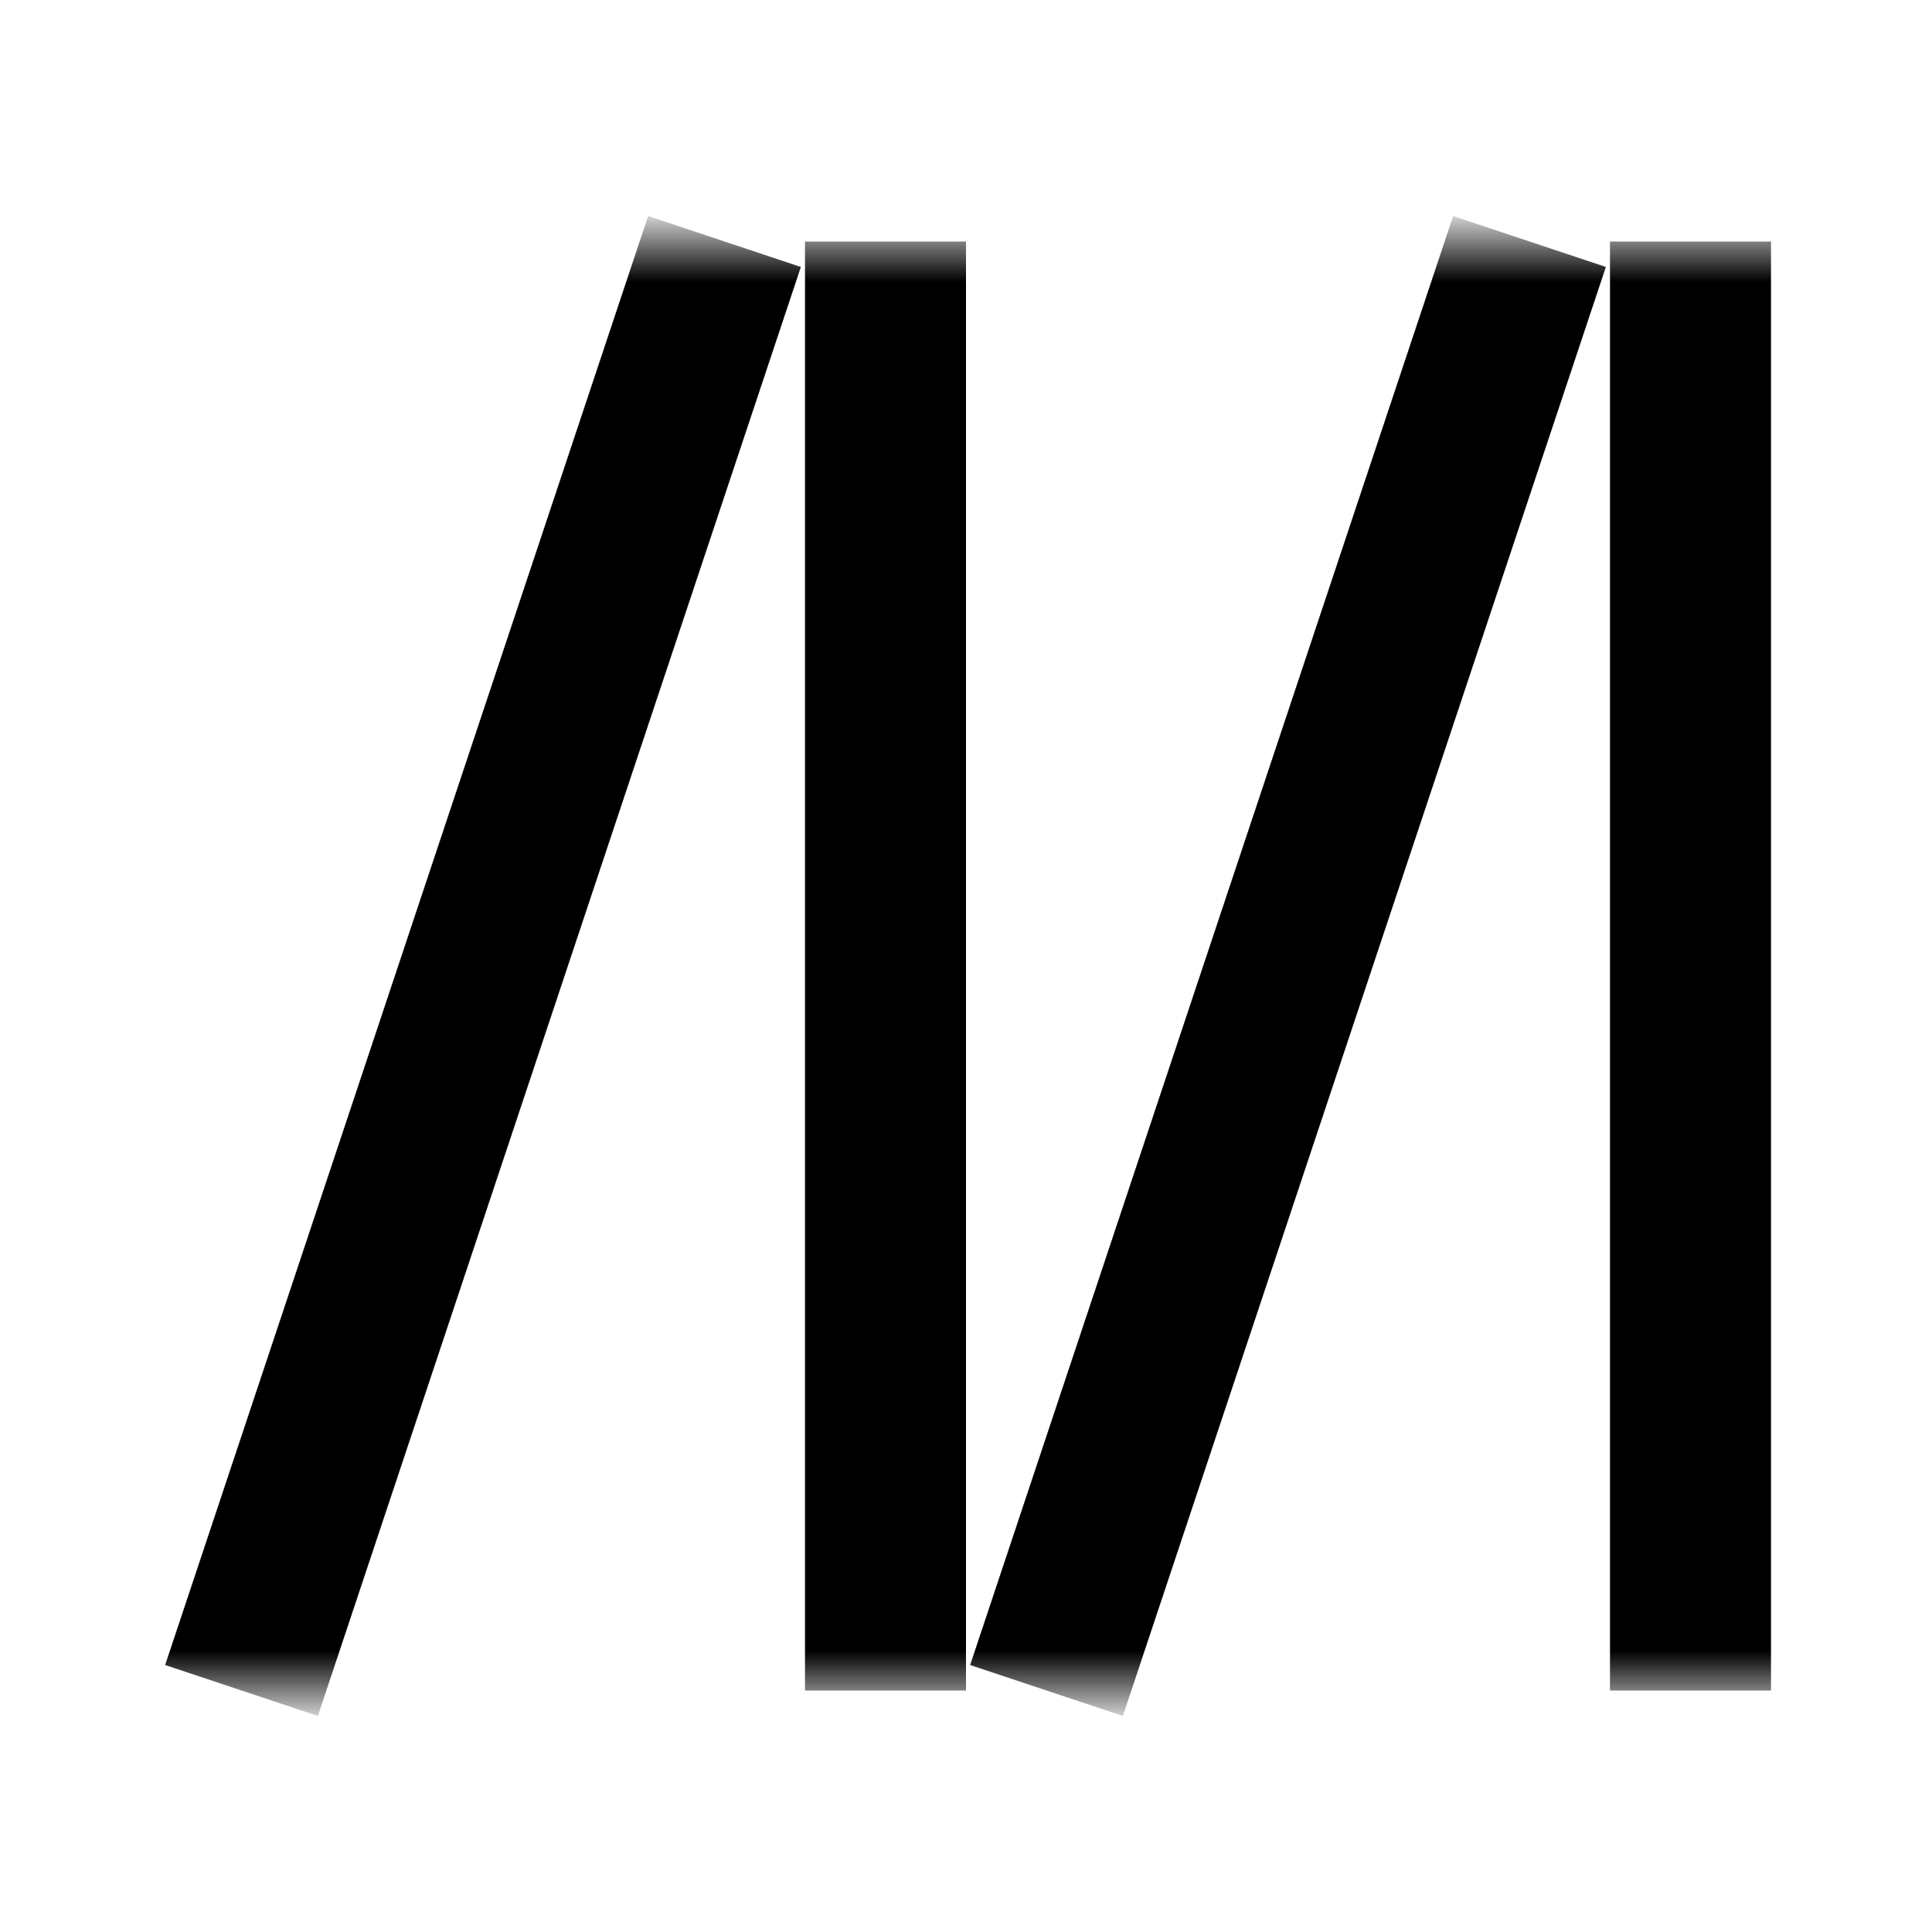 <svg xmlns="http://www.w3.org/2000/svg" width="24" height="24" viewBox="0 0 24 24" fill="none" stroke="currentColor" stroke-width="2"><mask id="a" width="22" height="18" x="1" y="3" maskUnits="userSpaceOnUse"><path fill="#fff" d="M1 3h22v18H1z"/></mask><path mask="url(#a)" d="M21 21V3m-8 18 6-18M3 21 9 3m2 18V3"/></svg>
